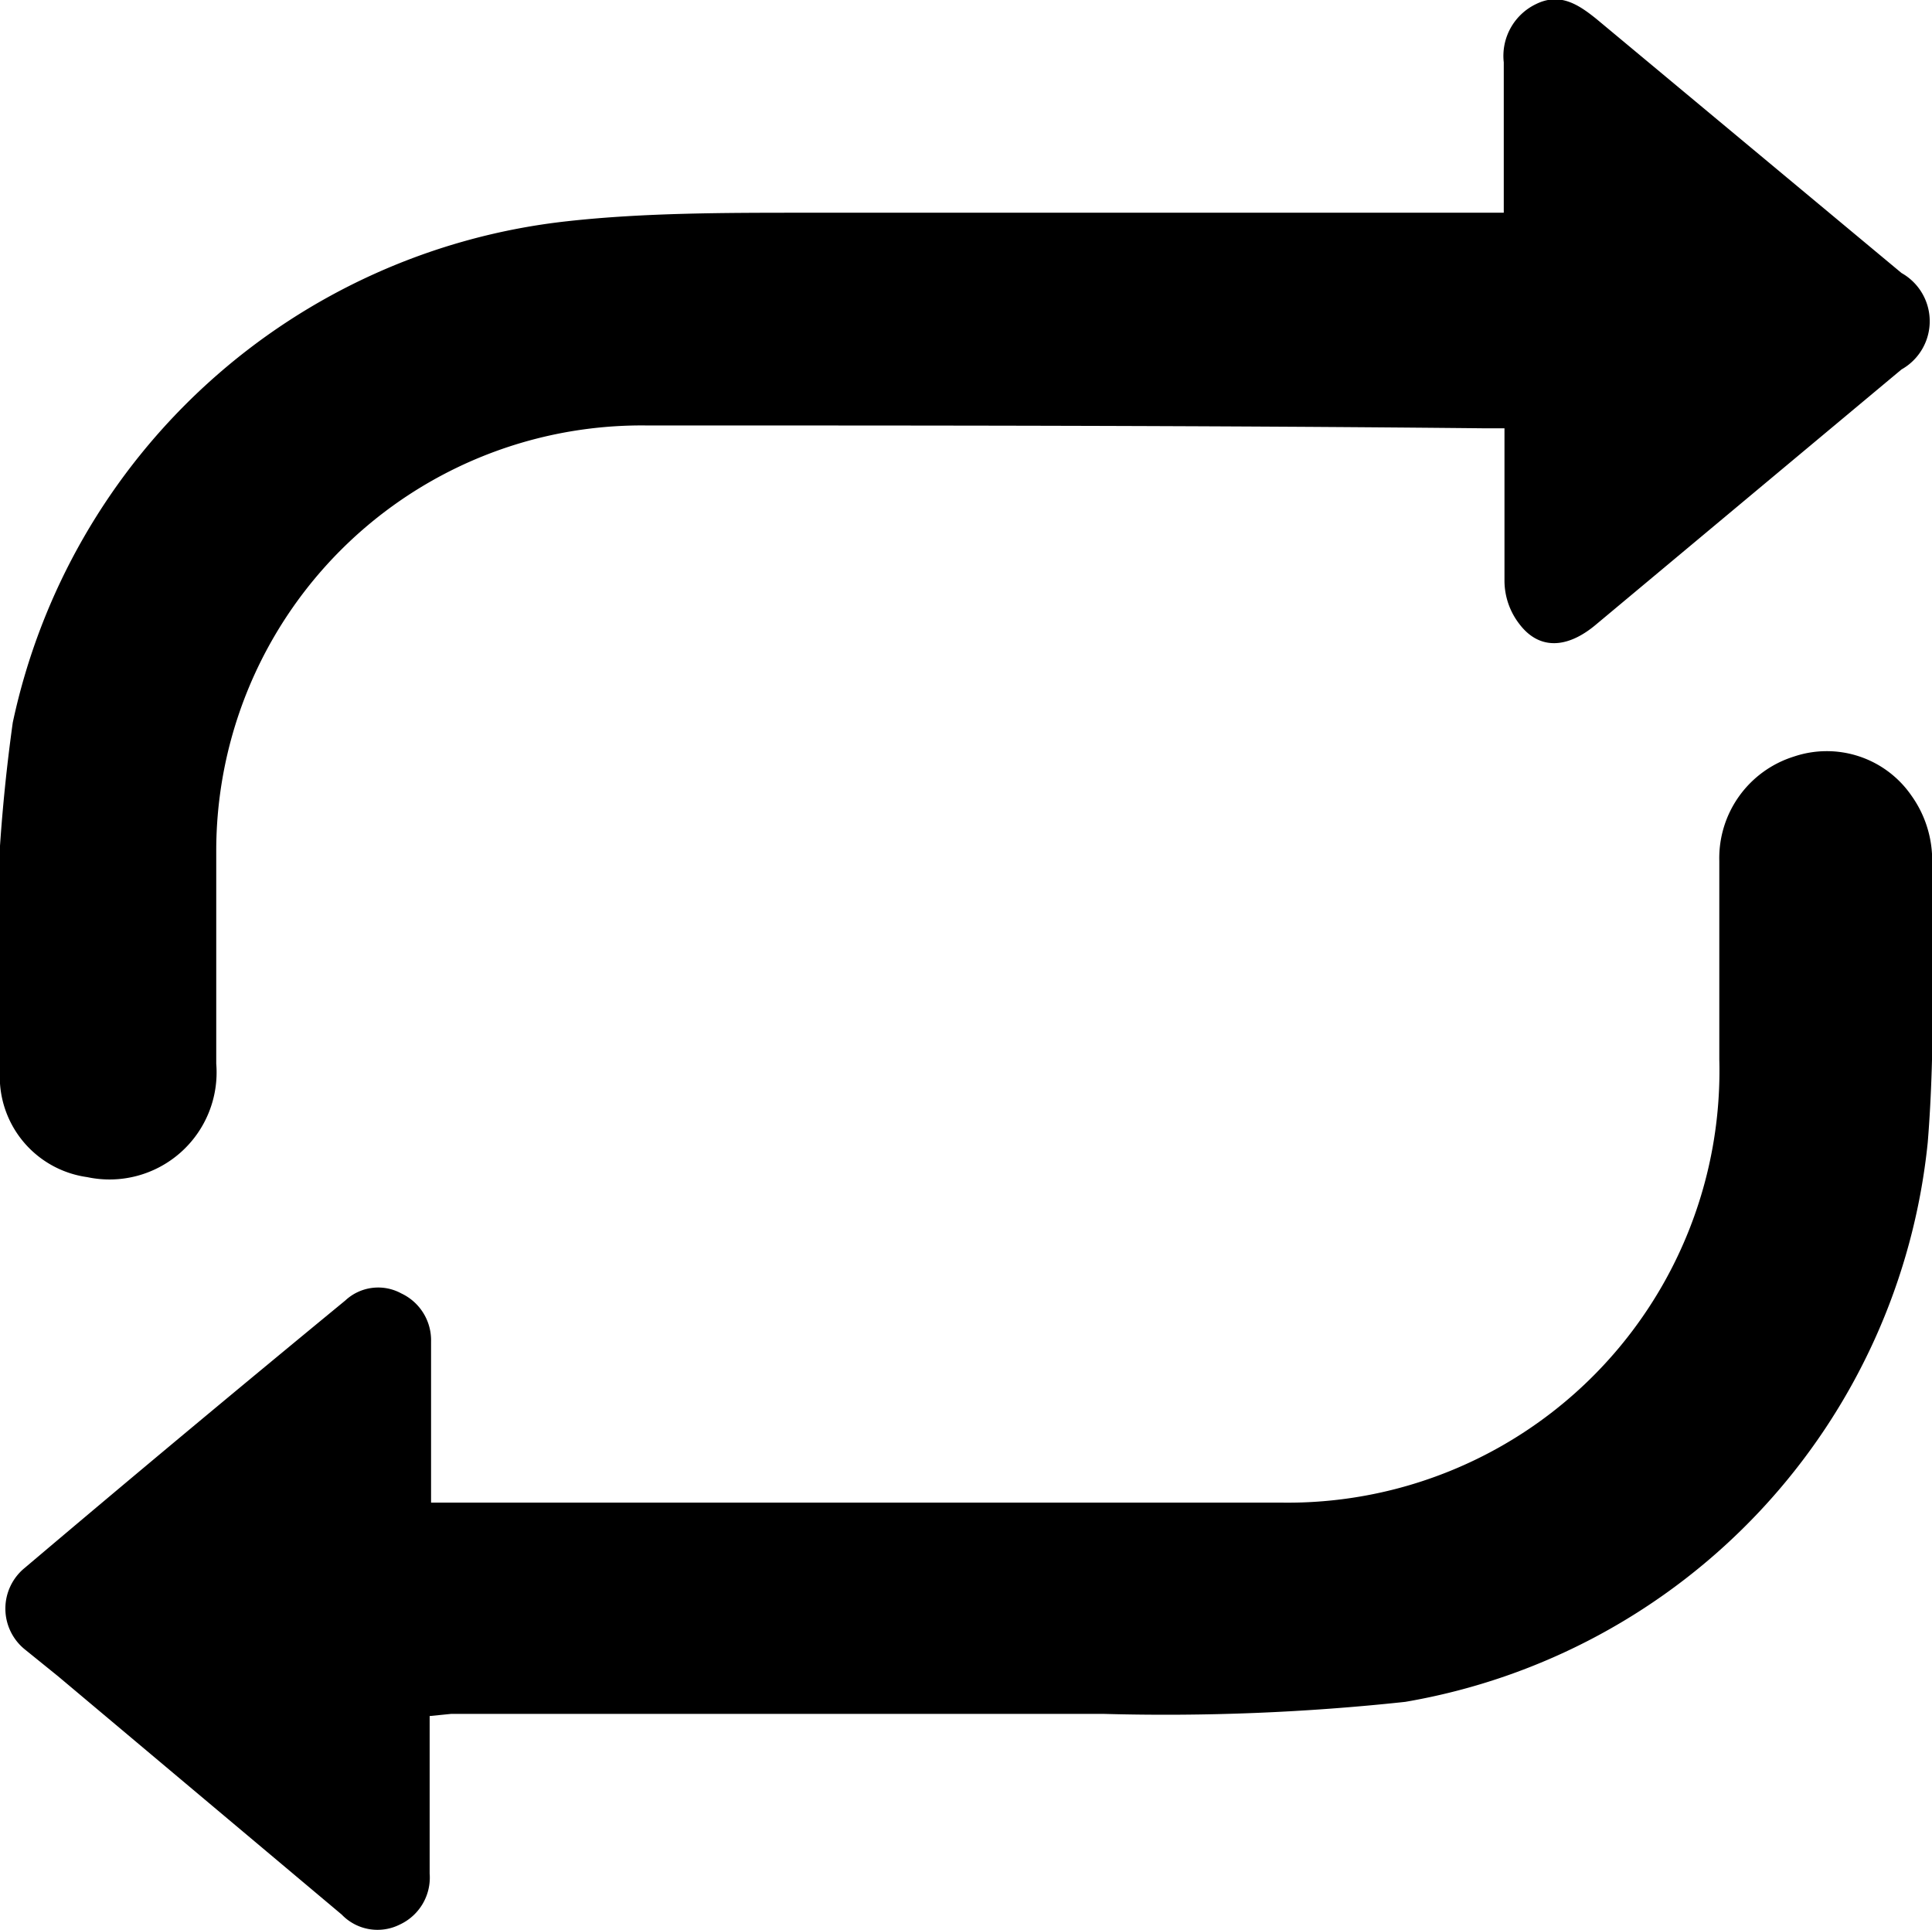 <svg xmlns="http://www.w3.org/2000/svg" viewBox="0 0 27.25 27.22"><g id="Layer_2" data-name="Layer 2"><g id="Layer_1-2" data-name="Layer 1"><path d="M21.21,3c0-.73,0-1.43,0-2.12a.81.81,0,0,1,.45-.82c.34-.17.6,0,.86.21l4.3,3.58a.78.78,0,0,1,0,1.36L22.52,8.8c-.41.35-.81.37-1.09,0a1,1,0,0,1-.21-.61c0-.71,0-1.42,0-2.15l-.29,0C17,6,13.05,6,9.12,6a6,6,0,0,0-6.07,6c0,1,0,2,0,3A1.51,1.51,0,0,1,1.23,16.6,1.43,1.43,0,0,1,0,15.28a24.74,24.74,0,0,1,.18-5.09A9,9,0,0,1,8,3.12C9.08,3,10.22,3,11.35,3h9.5Z"/><path d="M6.06,24.2v2.22a.73.73,0,0,1-.42.72A.7.7,0,0,1,4.82,27l-4-3.36-.47-.38a.74.74,0,0,1,0-1.15c1.5-1.27,3-2.52,4.52-3.77a.68.68,0,0,1,.79-.1.73.73,0,0,1,.42.68v2.27h.41c3.85,0,7.71,0,11.56,0a6.09,6.09,0,0,0,6.2-6.25c0-.93,0-1.86,0-2.8a1.5,1.5,0,0,1,1.05-1.47,1.45,1.45,0,0,1,1.66.55,1.57,1.57,0,0,1,.29.82c0,1.36.05,2.72-.06,4.07A8.92,8.92,0,0,1,19.82,24a31.58,31.58,0,0,1-4.24.17c-3.07,0-6.14,0-9.22,0Z"/></g></g></svg>